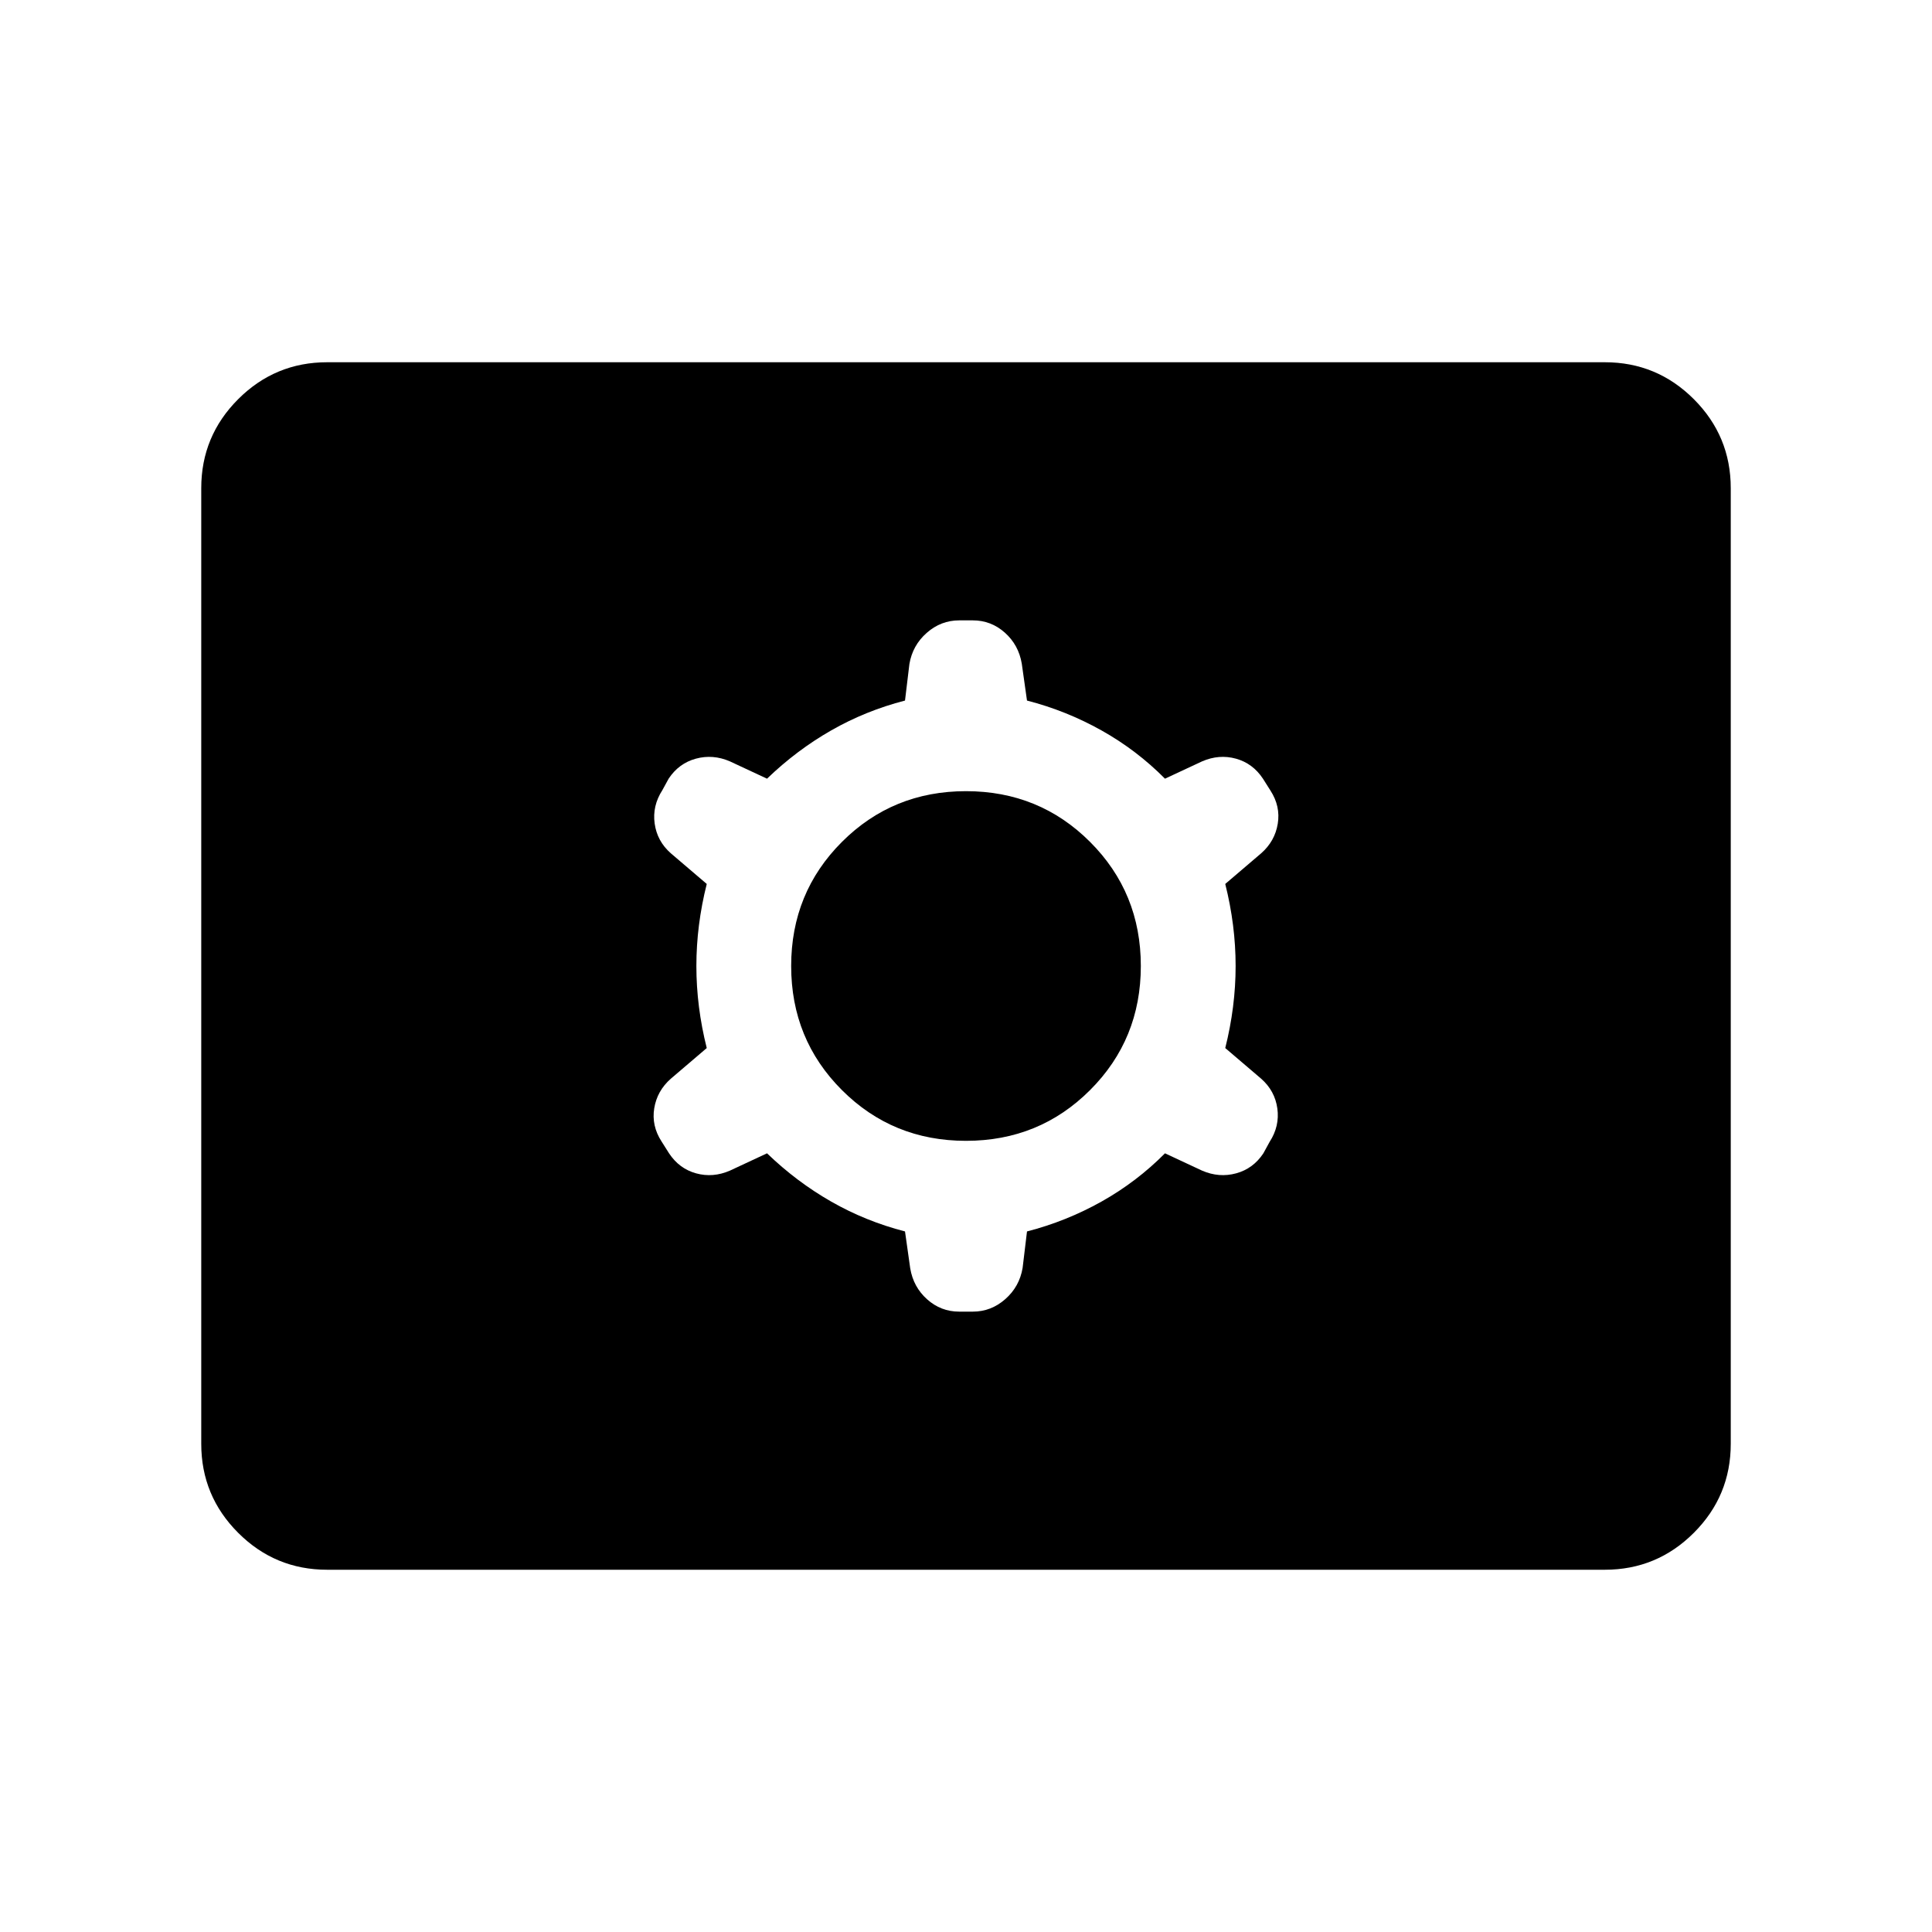 <svg xmlns="http://www.w3.org/2000/svg" height="40" viewBox="0 -960 960 960" width="40"><path d="M162.565-180.001q-25.872 0-44.218-18.346-18.346-18.346-18.346-44.218v-474.87q0-25.872 18.346-44.218 18.346-18.346 44.218-18.346h634.87q25.872 0 44.218 18.346 18.346 18.346 18.346 44.218v474.87q0 25.872-18.346 44.218-18.346 18.346-44.218 18.346h-634.87Zm218.563-206.923q14.718 14.179 31.885 23.987 17.167 9.808 36.68 14.834l2.59 18.333q1.564 9.307 8.41 15.409 6.846 6.103 15.897 6.103h6.82q9.051 0 16.102-6.205t8.615-15.512l2.18-18.128q19.513-5.026 37.013-14.834 17.5-9.808 31.552-23.987l18.461 8.615q8.435 3.641 16.897 1.333 8.461-2.307 13.512-9.922l3.128-5.718q5.051-7.82 3.833-16.602Q633.486-418 626.665-424l-17.846-15.23q5.154-20.513 5.154-40.77t-5.154-40.77L626.665-536q6.821-6 8.244-14.679 1.423-8.68-3.628-16.5l-3.744-5.923q-5.051-7.615-13.41-9.922-8.359-2.308-16.794 1.333l-18.461 8.615q-14.052-14.179-31.552-23.987-17.5-9.808-37.013-14.834l-2.59-18.333q-1.564-9.307-8.41-15.41-6.846-6.102-15.897-6.102h-6.82q-9.051 0-16.102 6.205t-8.615 15.512l-2.18 18.128q-19.513 5.026-36.68 14.834-17.167 9.808-31.885 23.987l-18.461-8.615q-8.435-3.641-16.897-1.333-8.461 2.307-13.512 9.922l-3.128 5.718q-5.051 7.82-3.833 16.602Q326.514-542 333.335-536l17.846 15.23q-5.154 20.513-5.154 40.77t5.154 40.77L333.335-424q-6.821 6-8.244 14.679-1.423 8.68 3.629 16.5l3.743 5.923q5.051 7.615 13.41 9.922 8.359 2.308 16.794-1.333l18.461-8.615ZM480-393.128q-36.436 0-61.654-25.218-25.218-25.218-25.218-61.654 0-36.436 25.218-61.654 25.218-25.218 61.654-25.218 36.436 0 61.654 25.218 25.218 25.218 25.218 61.654 0 36.436-25.218 61.654-25.218 25.218-61.654 25.218Z"/></svg>